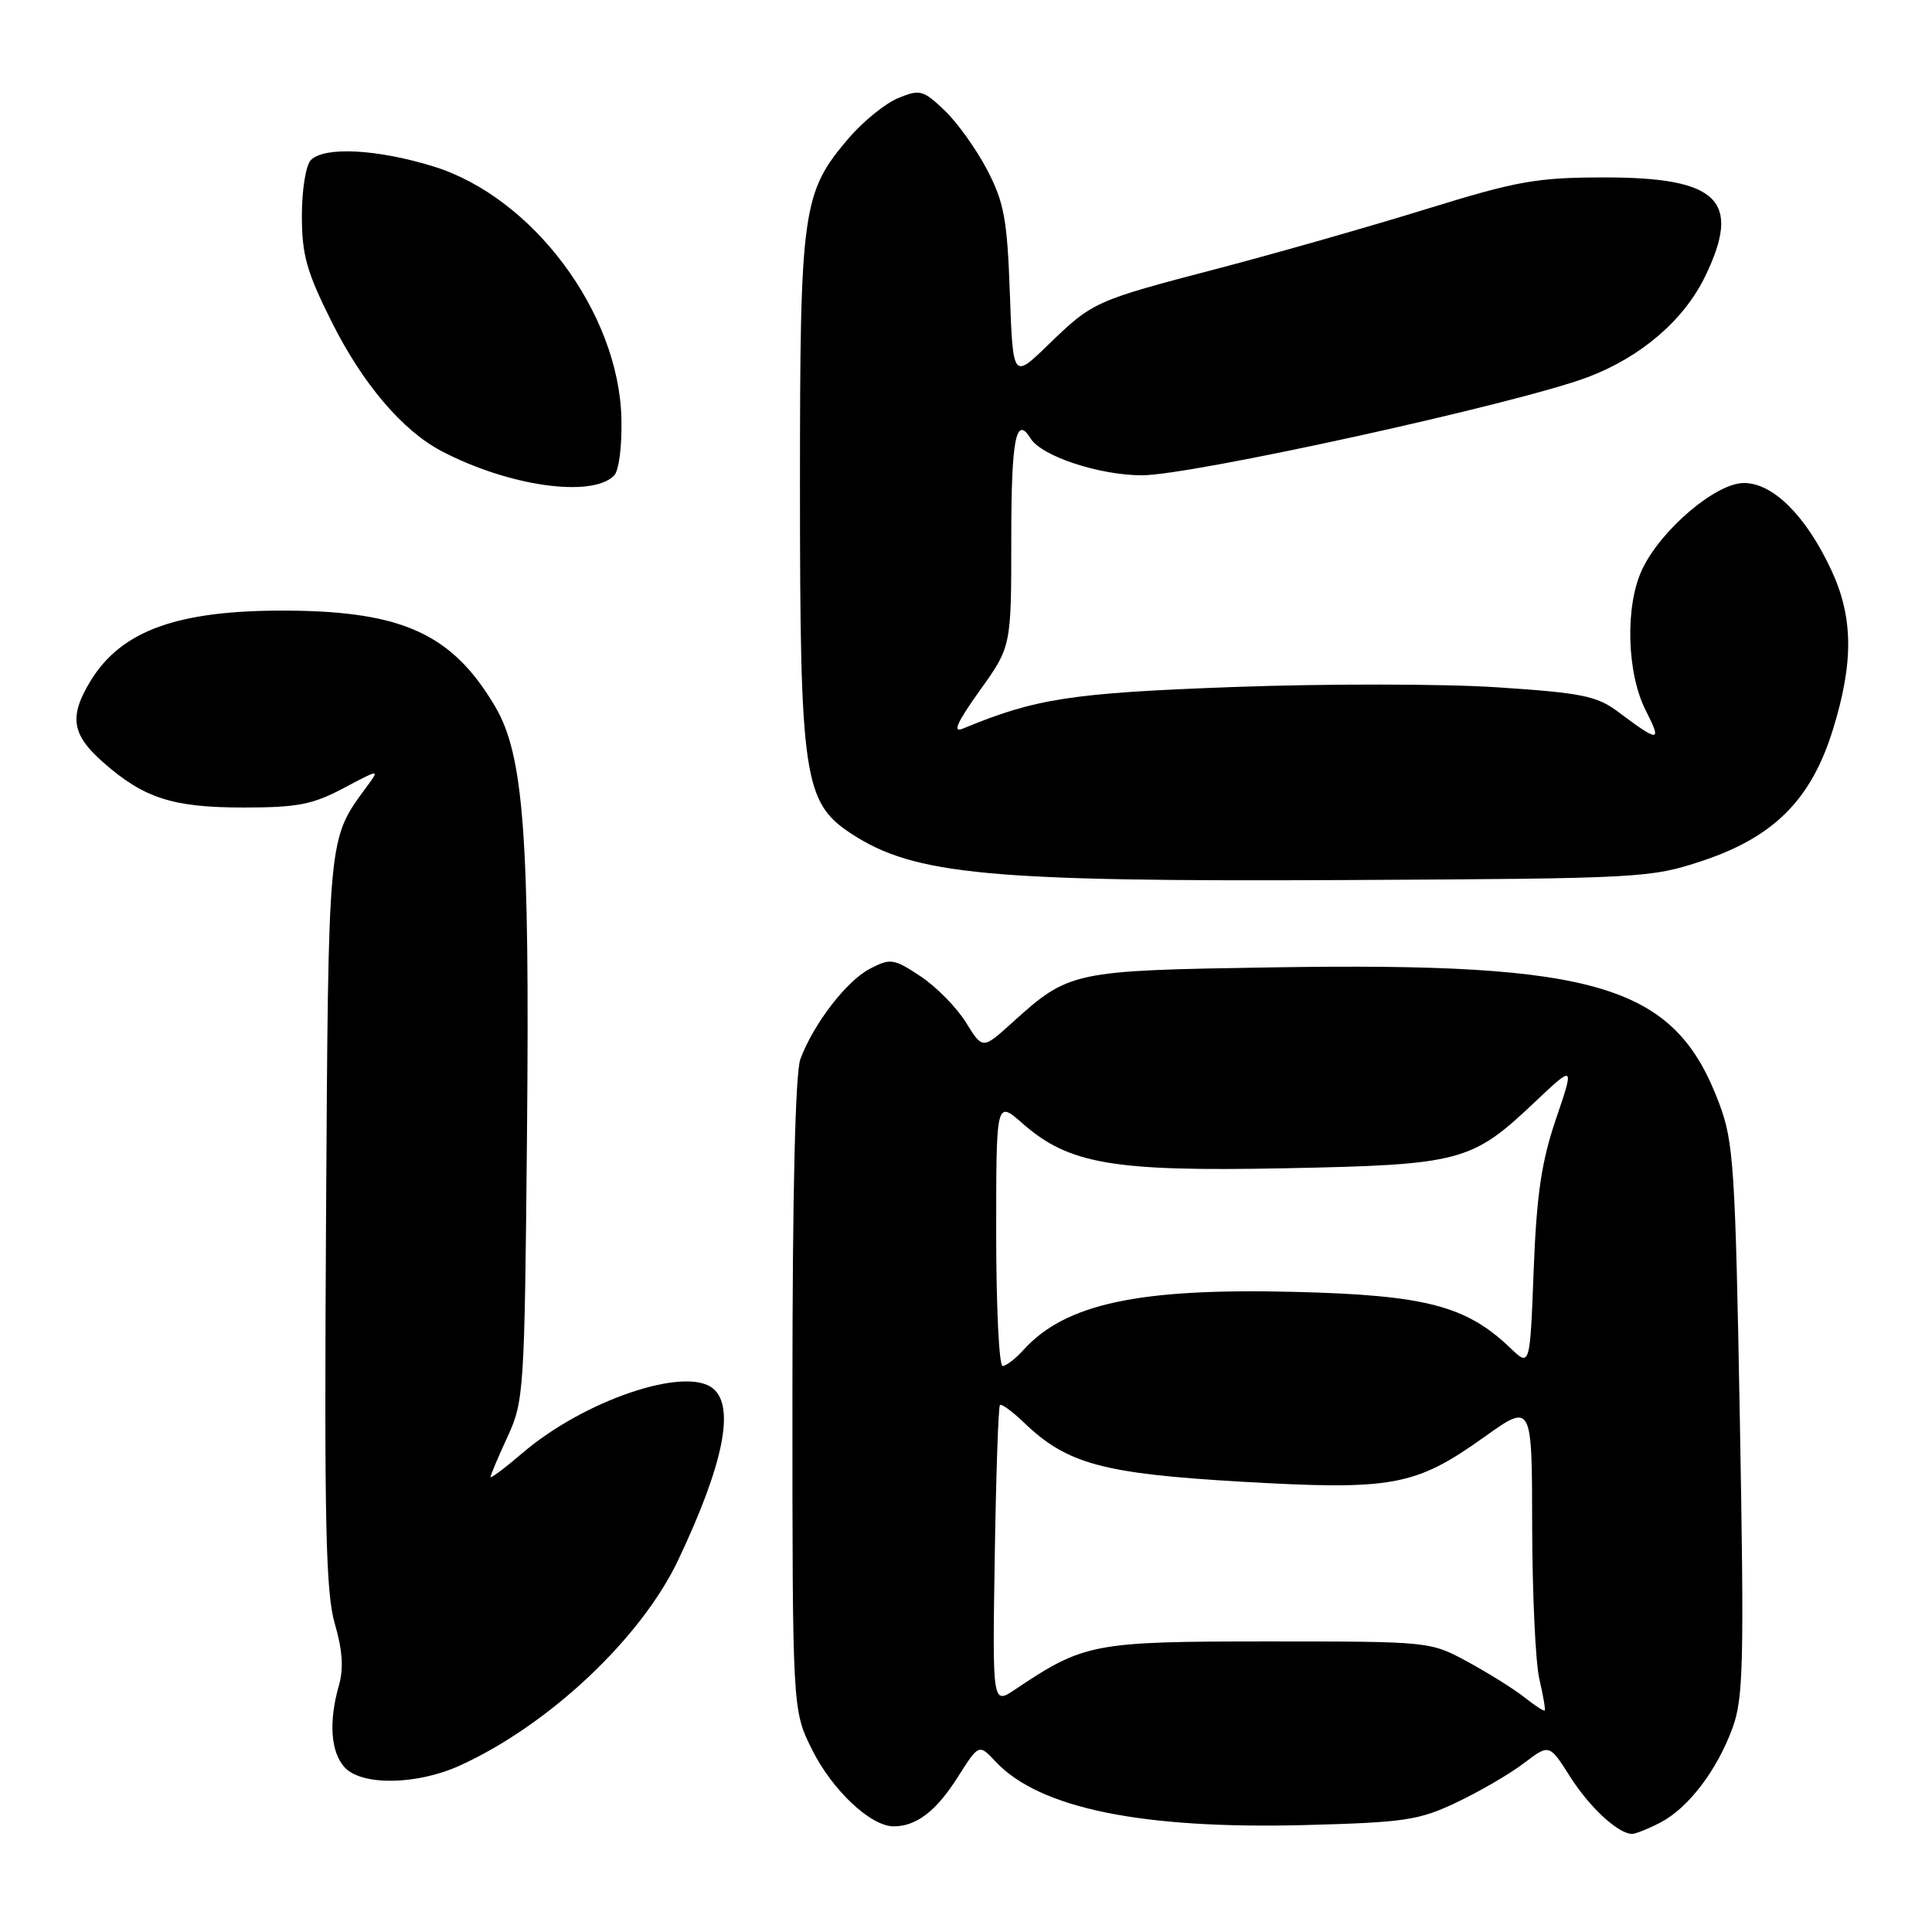 <?xml version="1.0" encoding="UTF-8" standalone="no"?>
<!DOCTYPE svg PUBLIC "-//W3C//DTD SVG 1.1//EN" "http://www.w3.org/Graphics/SVG/1.1/DTD/svg11.dtd" >
<svg xmlns="http://www.w3.org/2000/svg" xmlns:xlink="http://www.w3.org/1999/xlink" version="1.1" viewBox="0 0 256 256">
 <g >
 <path fill="currentColor"
d=" M 220.00 241.50 C 223.70 239.59 227.52 234.58 229.58 228.93 C 231.01 225.02 231.12 220.25 230.54 188.14 C 229.94 154.79 229.72 151.32 227.82 146.26 C 221.94 130.53 212.00 127.49 168.69 128.18 C 141.99 128.60 141.70 128.66 134.04 135.58 C 130.20 139.05 130.20 139.05 127.98 135.46 C 126.75 133.48 124.05 130.74 121.97 129.36 C 118.42 127.01 118.00 126.95 115.28 128.36 C 112.19 129.95 107.81 135.64 106.06 140.32 C 105.38 142.13 105.00 158.01 105.00 184.87 C 105.00 226.61 105.00 226.61 107.60 231.83 C 110.28 237.21 115.37 242.00 118.41 242.00 C 121.43 242.00 124.06 239.98 126.92 235.46 C 129.71 231.06 129.71 231.06 131.95 233.45 C 137.75 239.62 151.32 242.39 172.93 241.83 C 186.12 241.48 188.02 241.20 193.00 238.83 C 196.03 237.40 200.03 235.07 201.90 233.65 C 205.29 231.07 205.29 231.07 208.04 235.41 C 210.64 239.50 214.43 243.00 216.27 243.00 C 216.73 243.00 218.40 242.33 220.00 241.50 Z  M 60.90 233.96 C 72.73 228.59 84.99 217.05 89.90 206.64 C 95.87 194.02 97.41 186.41 94.49 183.99 C 90.86 180.98 77.40 185.54 69.22 192.54 C 66.90 194.53 65.00 195.95 65.00 195.71 C 65.00 195.46 66.01 193.06 67.25 190.38 C 69.43 185.66 69.51 184.34 69.83 150.27 C 70.20 110.77 69.40 100.05 65.61 93.62 C 59.96 84.04 53.38 81.00 38.05 80.91 C 23.59 80.83 16.10 83.51 11.99 90.24 C 9.12 94.95 9.49 97.35 13.68 101.02 C 19.10 105.79 22.89 107.00 32.32 107.00 C 39.39 107.00 41.45 106.60 45.51 104.44 C 50.32 101.89 50.32 101.89 48.63 104.19 C 43.40 111.34 43.52 110.05 43.20 161.85 C 42.96 201.88 43.16 211.06 44.37 215.17 C 45.38 218.65 45.55 221.09 44.91 223.31 C 43.54 228.11 43.81 232.13 45.65 234.17 C 47.89 236.64 55.20 236.54 60.90 233.96 Z  M 225.50 114.09 C 235.06 110.92 240.01 105.95 242.88 96.64 C 245.64 87.71 245.57 81.77 242.64 75.50 C 239.29 68.33 234.93 64.00 231.08 64.00 C 227.37 64.00 220.10 70.17 217.60 75.44 C 215.31 80.26 215.54 89.17 218.07 94.14 C 220.25 98.41 219.88 98.42 214.35 94.28 C 211.60 92.22 209.54 91.80 198.35 91.07 C 191.28 90.60 175.60 90.59 163.50 91.03 C 141.93 91.82 137.24 92.54 127.57 96.55 C 126.18 97.13 126.81 95.72 129.82 91.51 C 134.00 85.67 134.00 85.67 134.00 71.34 C 134.00 58.13 134.62 54.95 136.56 58.10 C 138.01 60.44 145.61 62.96 151.27 62.98 C 157.81 63.00 201.07 53.49 210.38 49.98 C 217.42 47.32 223.14 42.42 225.94 36.62 C 230.82 26.55 227.70 23.49 212.54 23.51 C 203.59 23.52 201.03 23.98 189.00 27.70 C 181.57 30.00 169.20 33.53 161.50 35.55 C 144.97 39.88 144.83 39.94 138.86 45.72 C 134.22 50.21 134.22 50.21 133.81 38.85 C 133.46 29.03 133.05 26.83 130.80 22.50 C 129.36 19.75 126.82 16.20 125.14 14.61 C 122.31 11.92 121.88 11.81 119.01 13.00 C 117.31 13.70 114.39 16.07 112.51 18.25 C 106.29 25.52 106.00 27.61 106.00 64.50 C 106.00 102.97 106.50 106.33 112.79 110.46 C 121.17 115.94 130.91 116.85 178.50 116.61 C 217.38 116.41 218.70 116.34 225.50 114.09 Z  M 81.37 63.02 C 82.01 62.38 82.43 59.11 82.34 55.44 C 82.00 41.41 70.58 26.11 57.42 22.05 C 50.00 19.76 43.01 19.39 41.20 21.20 C 40.53 21.87 40.00 25.11 40.00 28.58 C 40.00 33.79 40.63 36.02 43.96 42.67 C 48.06 50.86 53.31 57.04 58.50 59.77 C 67.38 64.43 78.41 66.00 81.37 63.02 Z  M 201.99 224.90 C 200.62 223.81 197.25 221.71 194.50 220.21 C 189.50 217.50 189.49 217.50 168.00 217.50 C 144.86 217.50 143.65 217.73 134.50 223.87 C 131.50 225.88 131.50 225.88 131.81 206.21 C 131.98 195.39 132.29 186.38 132.50 186.17 C 132.70 185.97 134.14 187.02 135.68 188.50 C 141.38 193.98 146.10 195.26 164.45 196.33 C 184.54 197.49 187.52 196.94 196.69 190.40 C 203.00 185.90 203.00 185.90 203.02 202.20 C 203.04 211.16 203.46 220.29 203.97 222.47 C 204.48 224.66 204.80 226.54 204.68 226.65 C 204.56 226.77 203.35 225.98 201.99 224.90 Z  M 132.00 163.40 C 132.00 145.79 132.00 145.79 135.50 148.87 C 141.64 154.26 147.49 155.26 170.35 154.80 C 193.52 154.34 195.01 153.95 203.32 146.08 C 208.63 141.06 208.63 141.06 206.17 148.28 C 204.25 153.94 203.61 158.27 203.22 168.31 C 202.73 181.12 202.73 181.12 200.12 178.61 C 194.27 173.01 188.87 171.61 171.53 171.18 C 150.87 170.66 141.15 172.75 135.60 178.89 C 134.55 180.05 133.31 181.00 132.85 181.00 C 132.38 181.00 132.00 173.08 132.00 163.40 Z "/>
</g>
</svg>